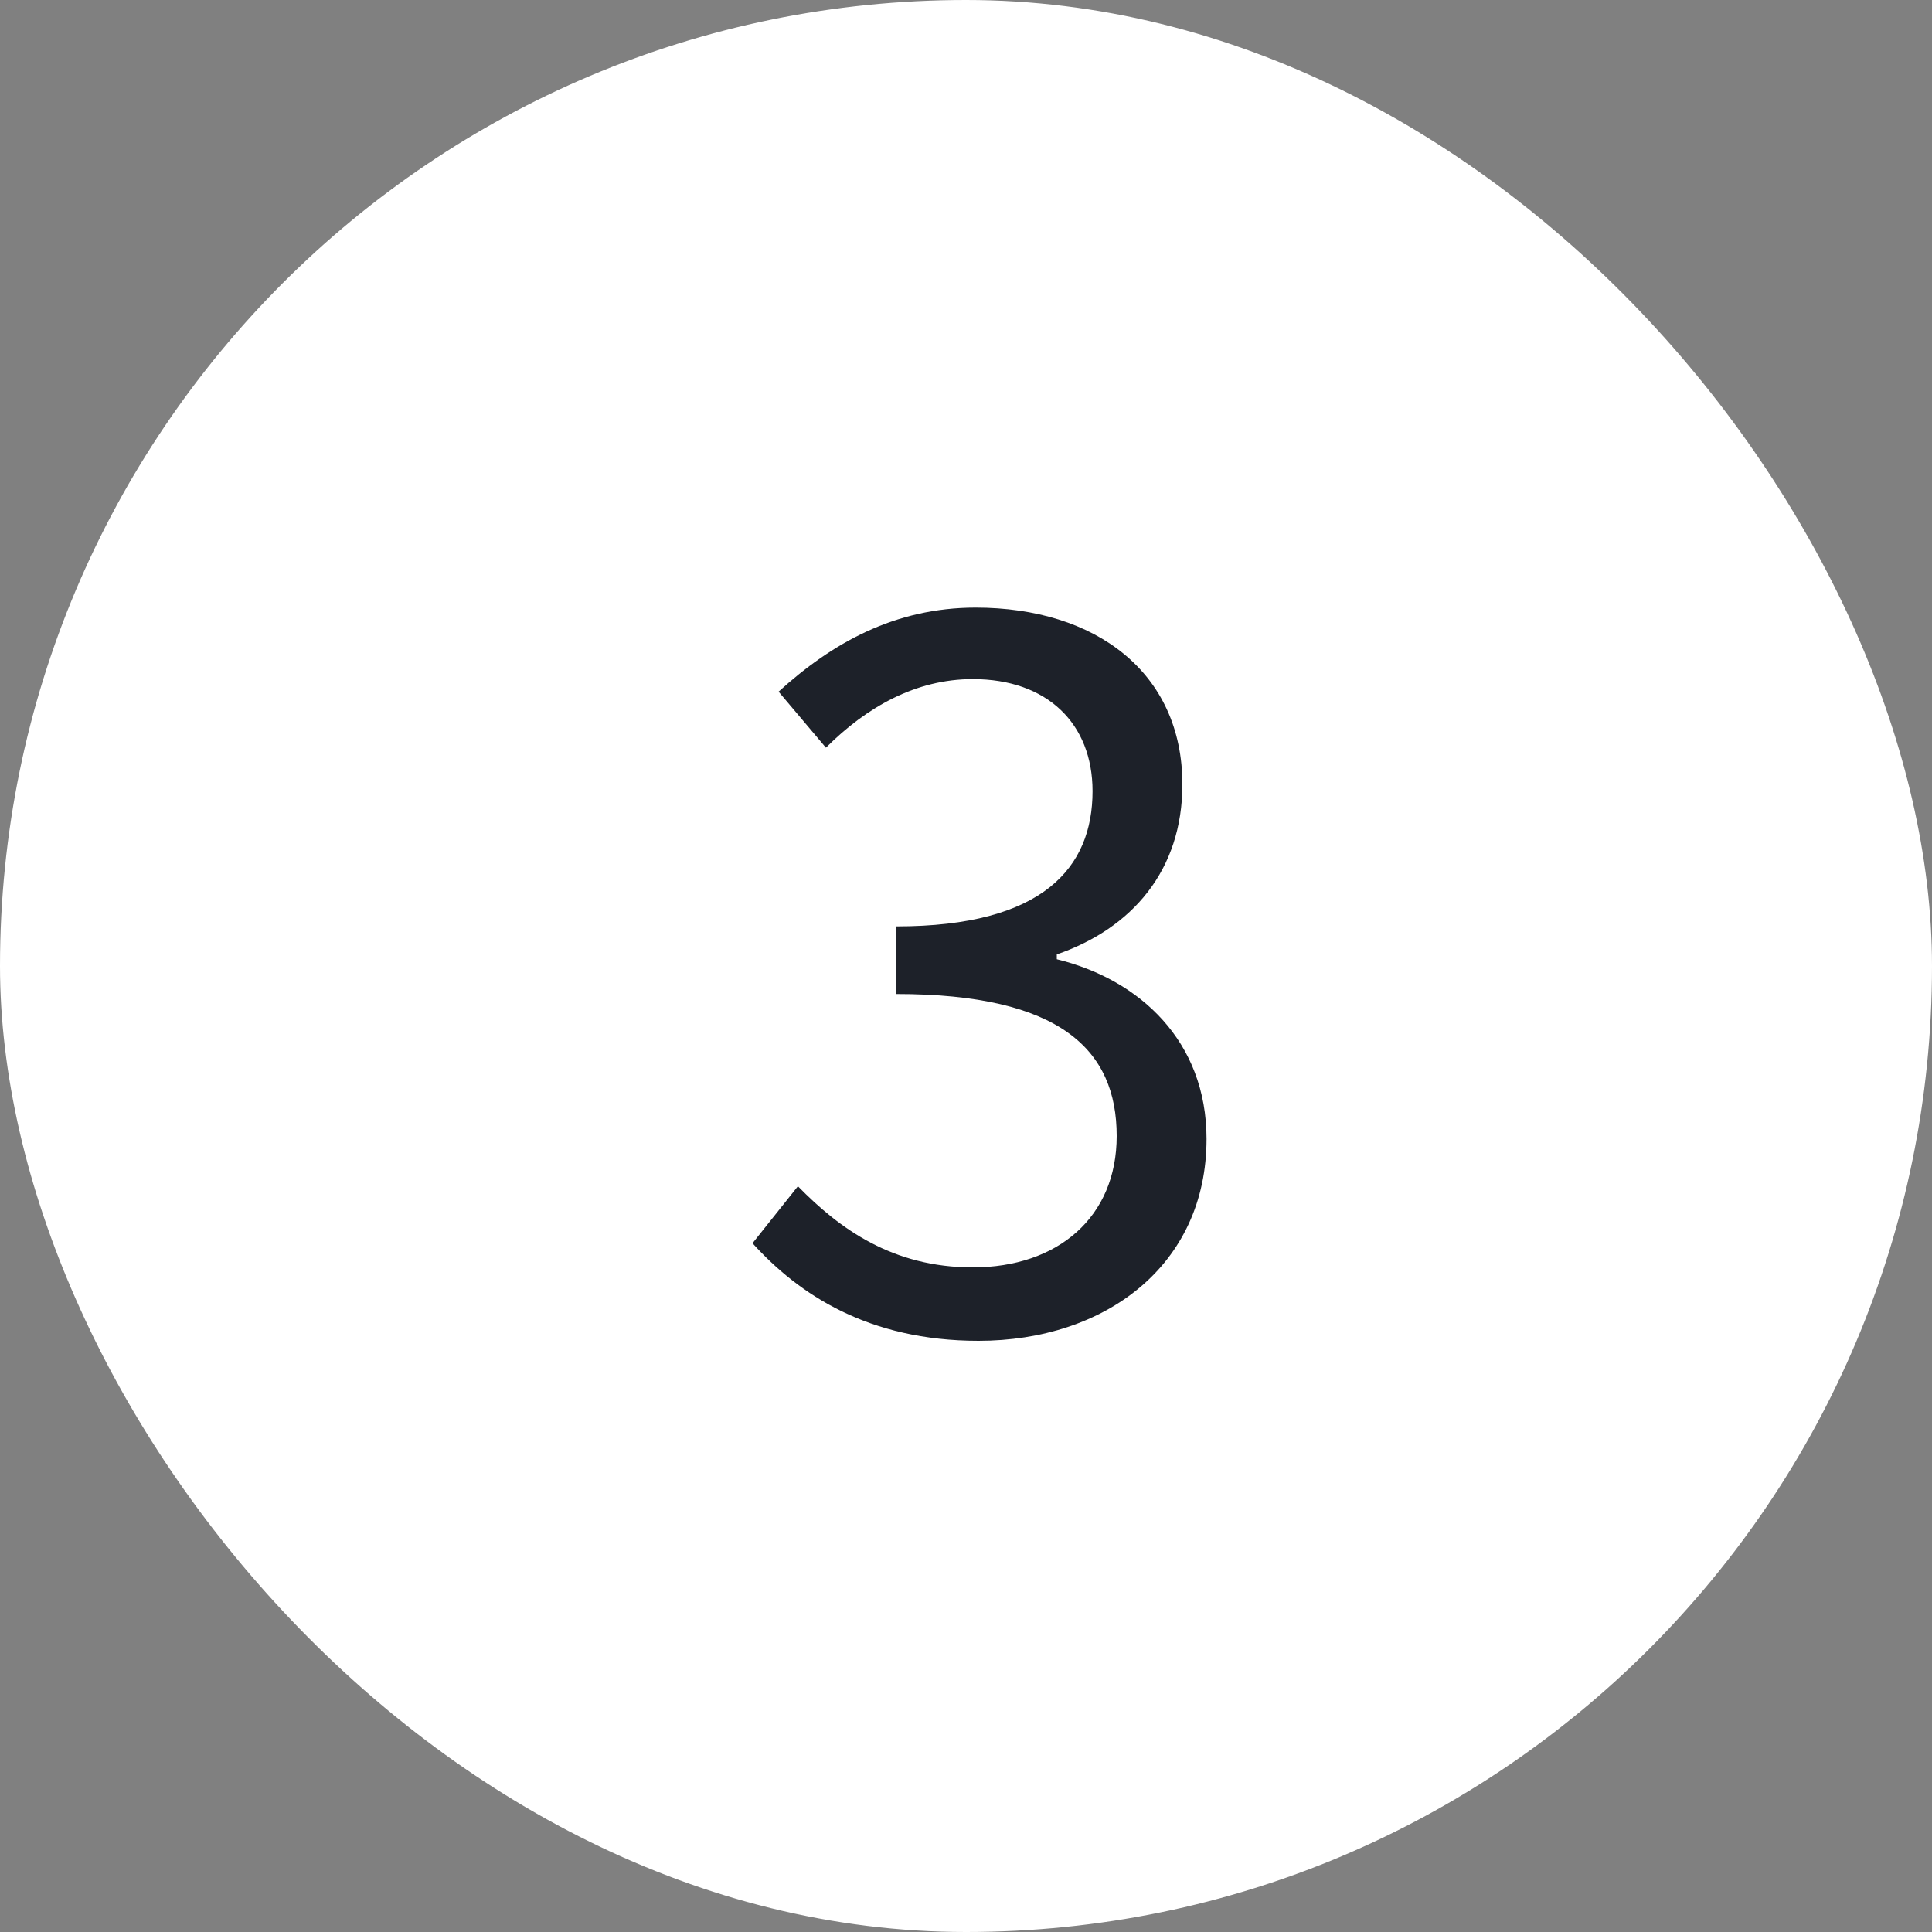 <svg xmlns="http://www.w3.org/2000/svg" xmlns:xlink="http://www.w3.org/1999/xlink" fill="none" version="1.1" width="32" height="32" viewBox="0 0 32 32"><rect x="0" y="0" width="32" height="32" fill="#808080" stroke="none"/><g><g><rect x="0" y="0" width="32" height="32" rx="16" fill="#FFFFFF" fill-opacity="1"/></g><g><path d="M16.208,22.208C18.304,22.208,19.984,20.96,19.984,18.864C19.984,17.248,18.88,16.224,17.504,15.888L17.504,15.808C18.752,15.376,19.584,14.416,19.584,12.992C19.584,11.136,18.144,10.064,16.16,10.064C14.816,10.064,13.776,10.656,12.896,11.456L13.68,12.384C14.352,11.712,15.168,11.248,16.112,11.248C17.344,11.248,18.096,11.984,18.096,13.104C18.096,14.368,17.28,15.344,14.848,15.344L14.848,16.464C17.568,16.464,18.496,17.392,18.496,18.816C18.496,20.16,17.52,20.992,16.112,20.992C14.784,20.992,13.904,20.352,13.216,19.648L12.464,20.592C13.232,21.44,14.384,22.208,16.208,22.208Z" fill="#1D2129" fill-opacity="1"/></g></g></svg>